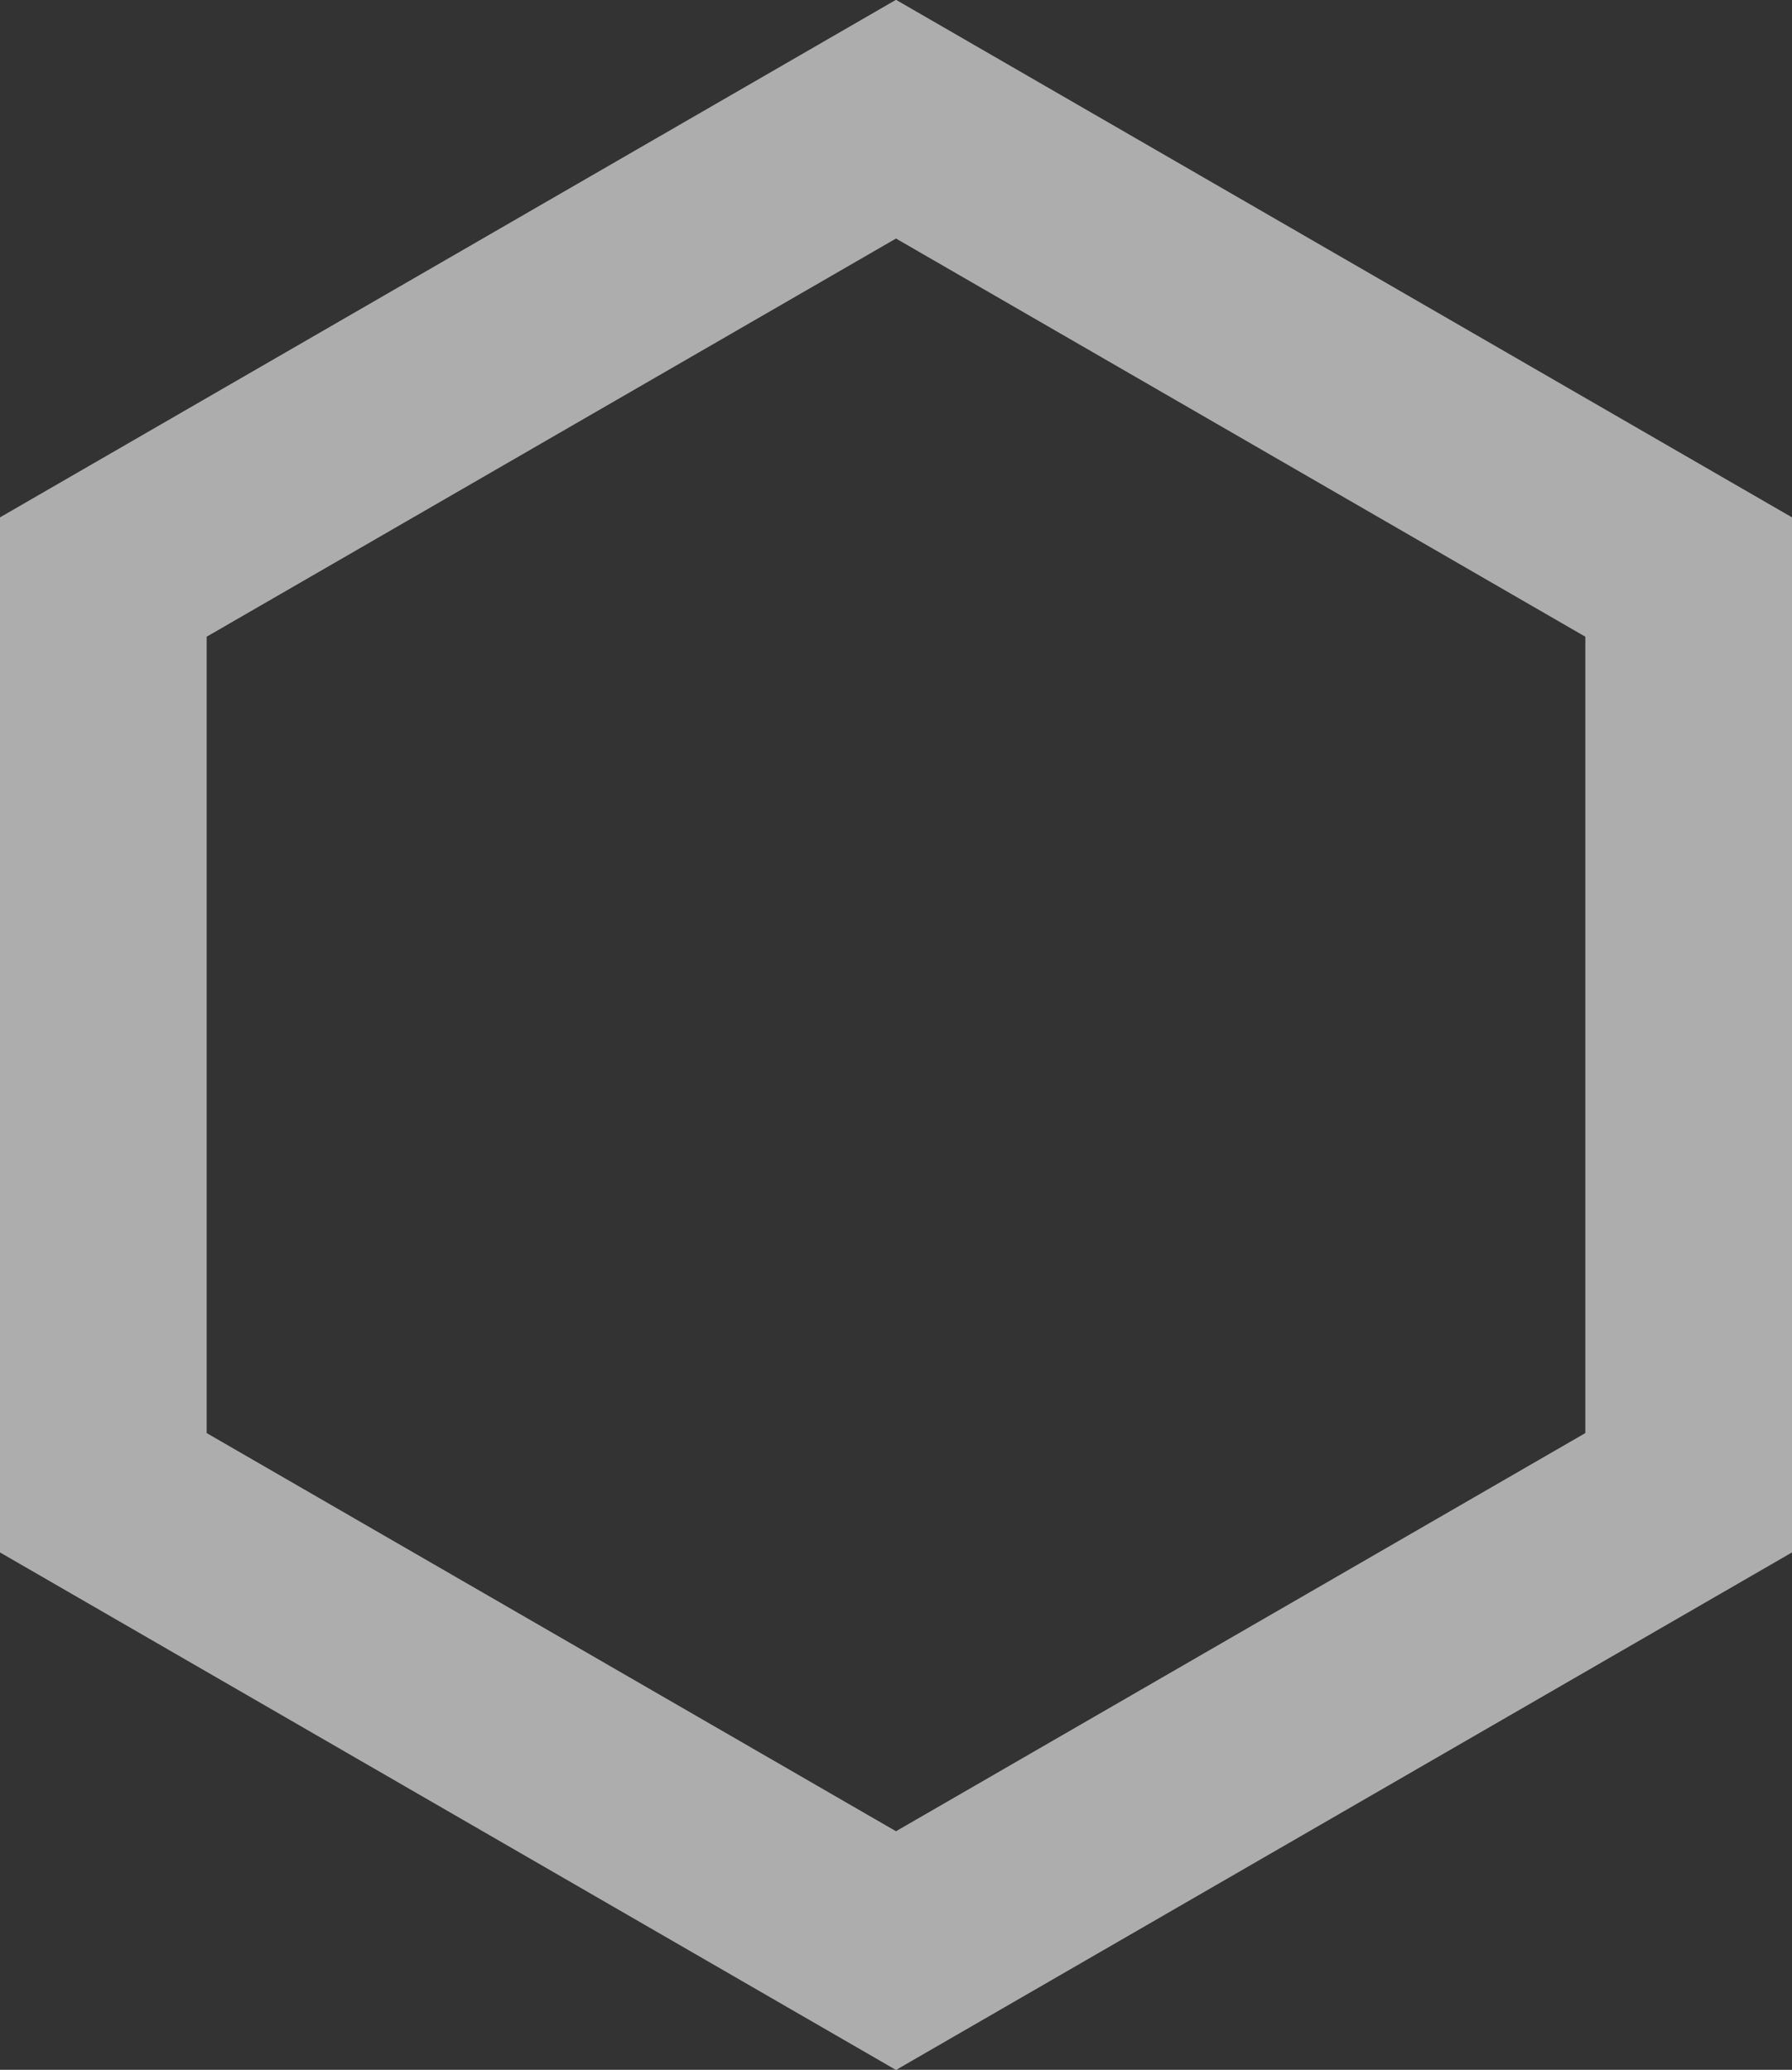 <svg xmlns="http://www.w3.org/2000/svg" viewBox="0 0 294.8 340.4"><rect x="0" y="0" width="294.8" height="340.4" fill="#333333" stroke="none"/><path opacity=".6" fill="none" stroke="#FFF" stroke-width="34" stroke-miterlimit="10" d="M17 94.9l130.4-75.3 130.4 75.3v150.6l-130.4 75.3L17 245.5z"/></svg>